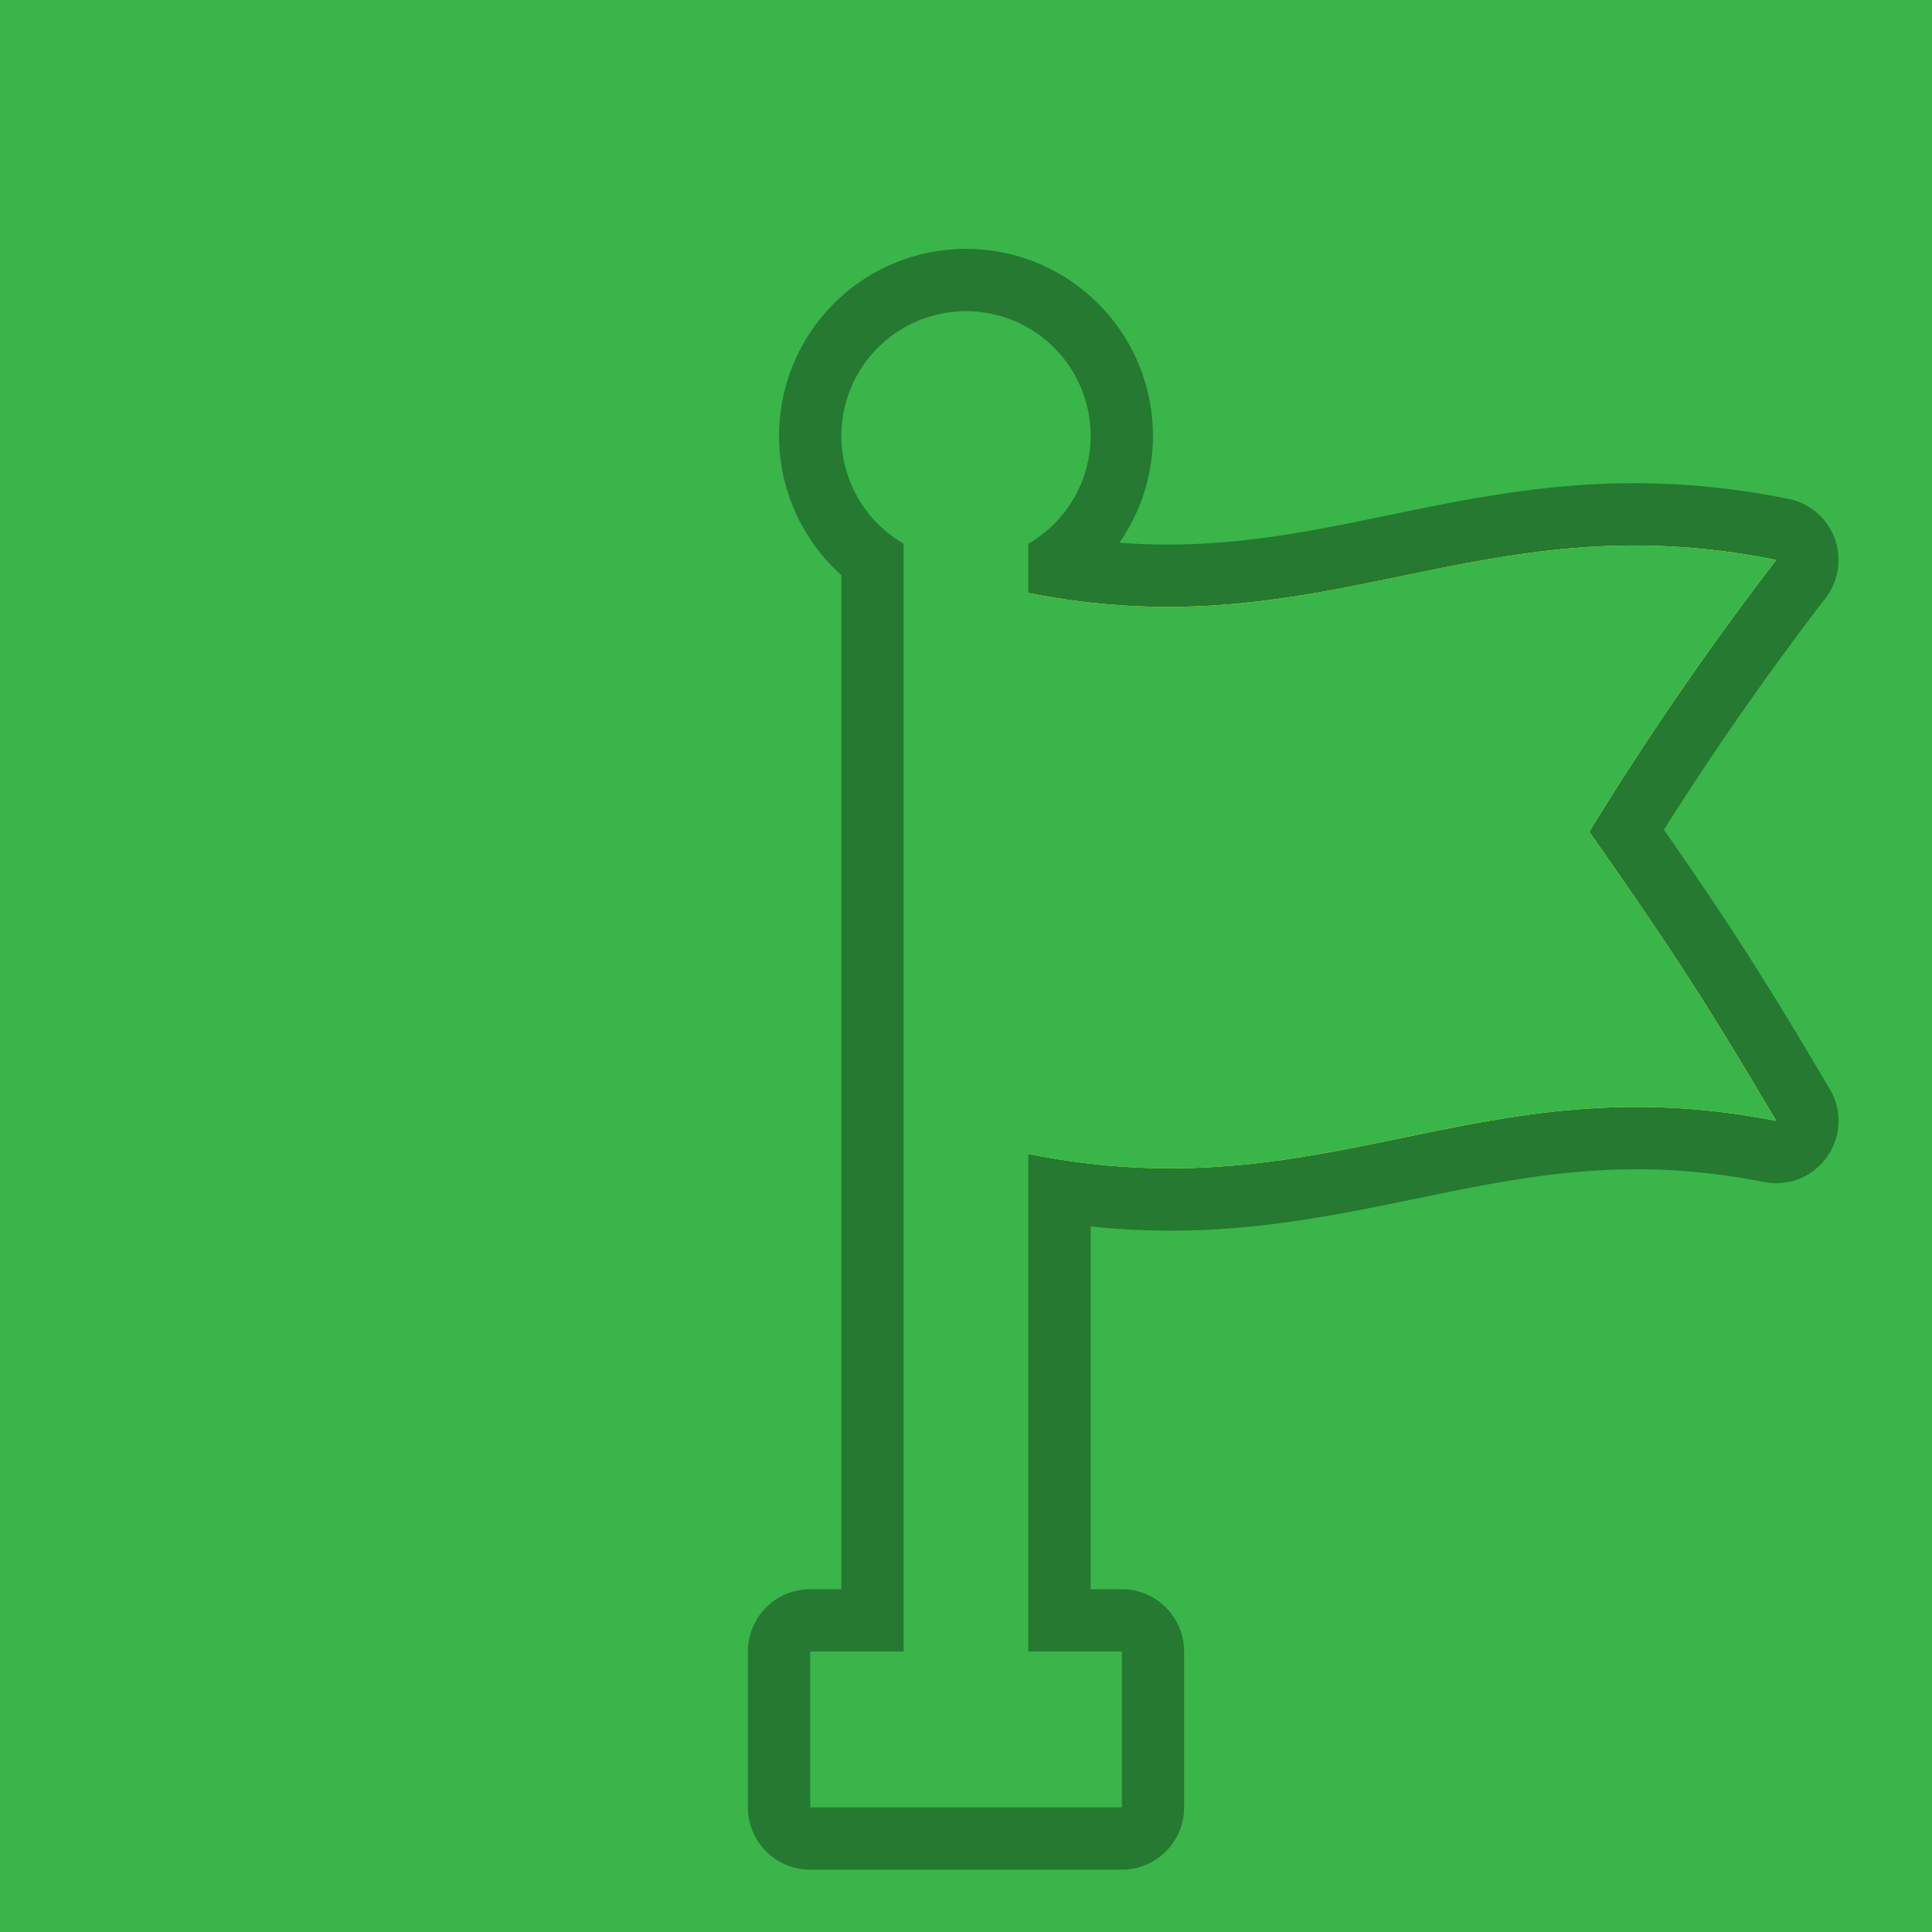 <svg version="1.1" xmlns="http://www.w3.org/2000/svg" xmlns:xlink="http://www.w3.org/1999/xlink" width="62" height="62" viewBox="0,0,62,62"><g transform="translate(-209,-149)"><g data-paper-data="{&quot;isPaintingLayer&quot;:true}" fill-rule="nonzero" stroke-linecap="butt" stroke-miterlimit="10" stroke-dasharray="" stroke-dashoffset="0" style="mix-blend-mode: normal"><path d="M209,211v-62h62v62z" fill="#39b54a" stroke="none" stroke-width="0" stroke-linejoin="round"/><path d="M245,202v5h-10v-5h3v-35.55c-1.568,-0.905 -2.332,-2.751 -1.864,-4.499c0.469,-1.749 2.053,-2.965 3.864,-2.965c1.81,0 3.395,1.216 3.864,2.965c0.469,1.749 -0.296,3.594 -1.864,4.499v35.55z" fill="none" stroke="#267931" stroke-width="4" stroke-linejoin="round"/><g><path d="M266,184.97c-9.6,-1.9 -14.4,3 -24,1.06v-18c9.6,1.9 14.4,-3 24,-1.06c-2.151,2.8 -4.153,5.711 -6,8.72c2.4,3.42 3.6,5.21 6,9.28z" fill="none" stroke="#267931" stroke-width="4" stroke-linejoin="round"/><path d="M266,184.97c-9.6,-1.9 -14.4,3 -24,1.06v-18c9.6,1.9 14.4,-3 24,-1.06c-2.151,2.8 -4.153,5.711 -6,8.72c2.4,3.42 3.6,5.21 6,9.28z" fill="#ffff00" stroke="none" stroke-width="1" stroke-linejoin="miter"/></g><path d="M266,184.97c-9.6,-1.9 -14.4,3 -24,1.06v-18c9.6,1.9 14.4,-3 24,-1.06c-2.151,2.8 -4.153,5.711 -6,8.72c2.4,3.42 3.6,5.21 6,9.28z" fill="#39b54a" stroke="none" stroke-width="1" stroke-linejoin="miter"/><path d="M245,202v5h-10v-5h3v-35.55c-1.568,-0.905 -2.332,-2.751 -1.864,-4.499c0.469,-1.749 2.053,-2.965 3.864,-2.965c1.81,0 3.395,1.216 3.864,2.965c0.469,1.749 -0.296,3.594 -1.864,4.499v35.55z" fill="#39b54a" stroke="none" stroke-width="1" stroke-linejoin="miter"/></g></g></svg>
